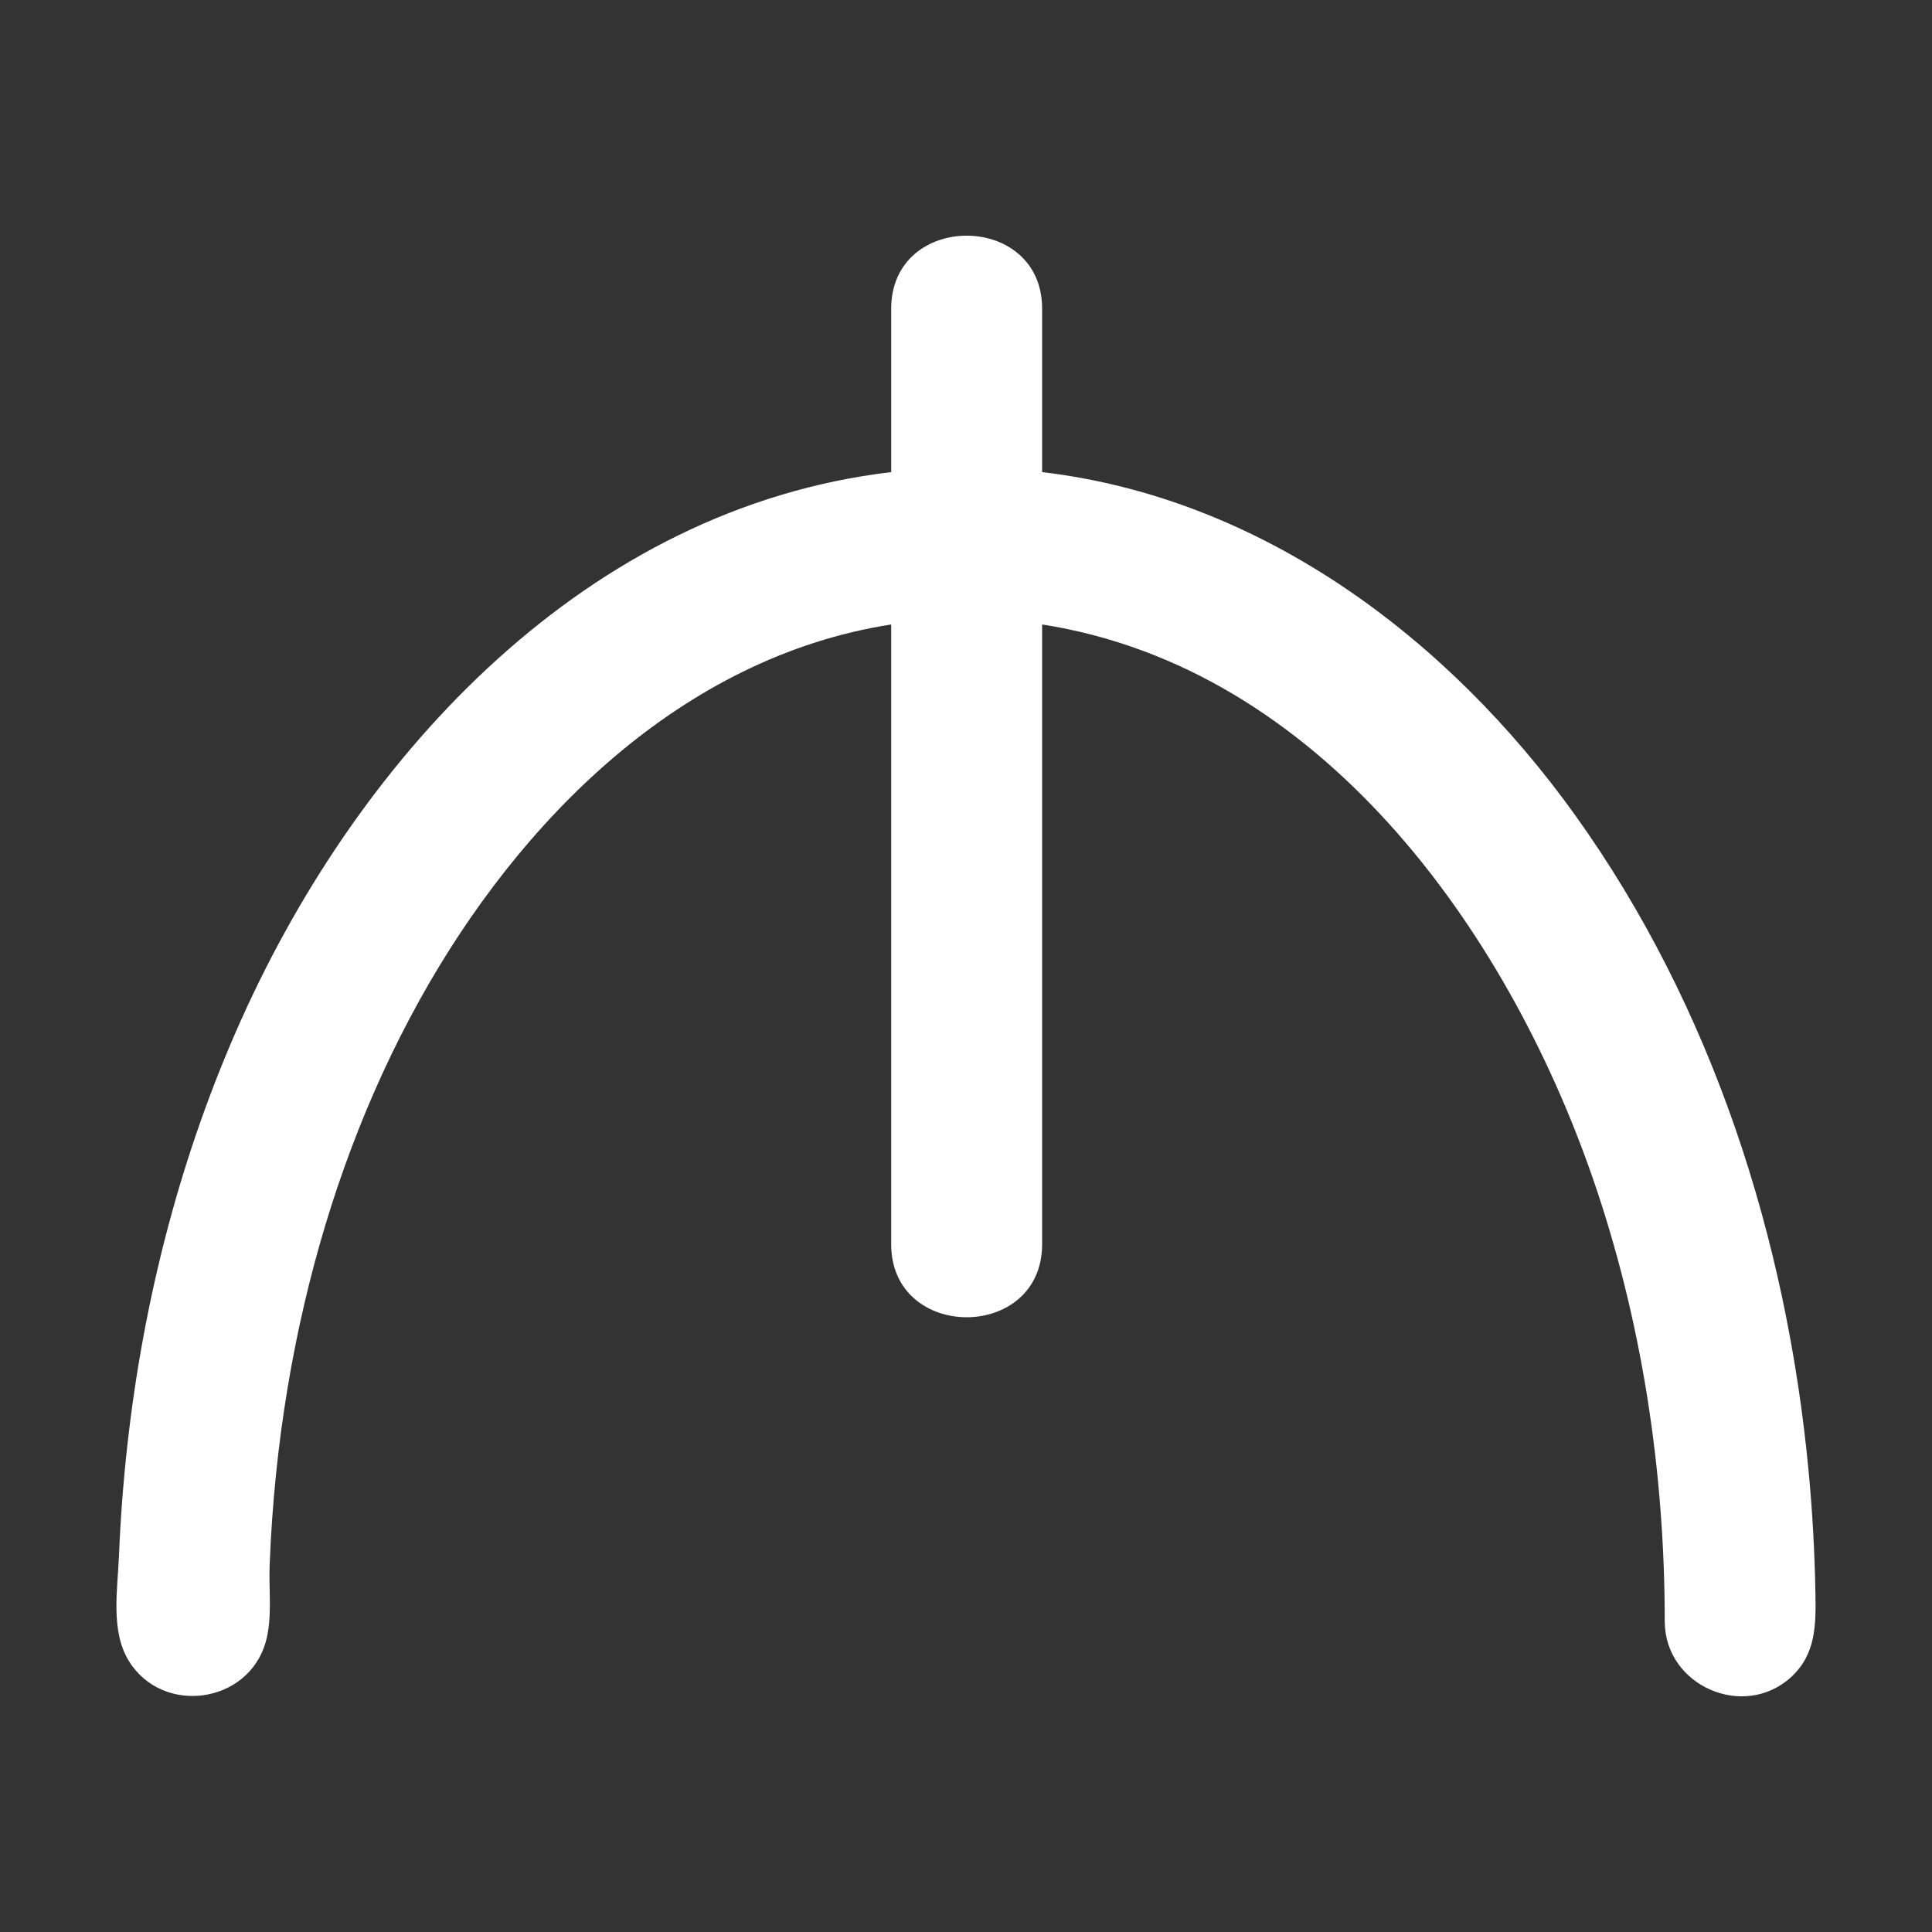 <svg version="1.1" xmlns="http://www.w3.org/2000/svg" xmlns:xlink="http://www.w3.org/1999/xlink" x="0px" y="0px" width="512px" height="512px" viewBox="0 0 512 512" style="enable-background:new 0 0 512 512;" xml:space="preserve">
<rect x="0" y="0" width="512" height="512" fill="#333333" stroke="none"/>
<g id="A175__x2C_Manat__x2C_Currency__x2C_Turkmenistan">
<path d="M417.383,215.959c-33.523-46.728-82.85-83.963-141.209-90.843V81.8c0-25.794-39.999-25.794-39.999,0v43.316
		C155.788,134.593,95.8,199.438,64.063,269.92c-16.095,35.745-25.972,74.181-30.313,113.101c-1.086,9.74-1.824,19.52-2.224,29.313
		c-0.362,8.904-2.302,19.996,2.692,27.958c8.977,14.313,31.415,11.244,36.156-4.998c1.862-6.38,0.83-13.889,1.083-20.479
		c0.313-8.155,0.885-16.301,1.722-24.419c1.555-15.07,4.024-30.049,7.462-44.806c6.537-28.064,16.583-55.397,30.584-80.614
		c26.376-47.506,69.203-90.786,124.948-99.482v164.247c0,25.794,39.999,25.794,39.999,0V165.492
		c73.662,11.493,123.037,80.65,145.889,146.62c13.061,37.7,19.111,77.717,19.111,117.566c0,17.024,20.91,26.264,33.49,14.767
		c6.607-6.041,6.59-13.905,6.445-22.22c-0.186-10.662-0.771-21.317-1.766-31.935C473.547,328.407,453.816,266.748,417.383,215.959
		C396.924,187.441,458.52,273.302,417.383,215.959z" id="id_101" style="fill: rgb(255, 255, 255);"></path>
</g>
<g id="Layer_1">
</g>
</svg>